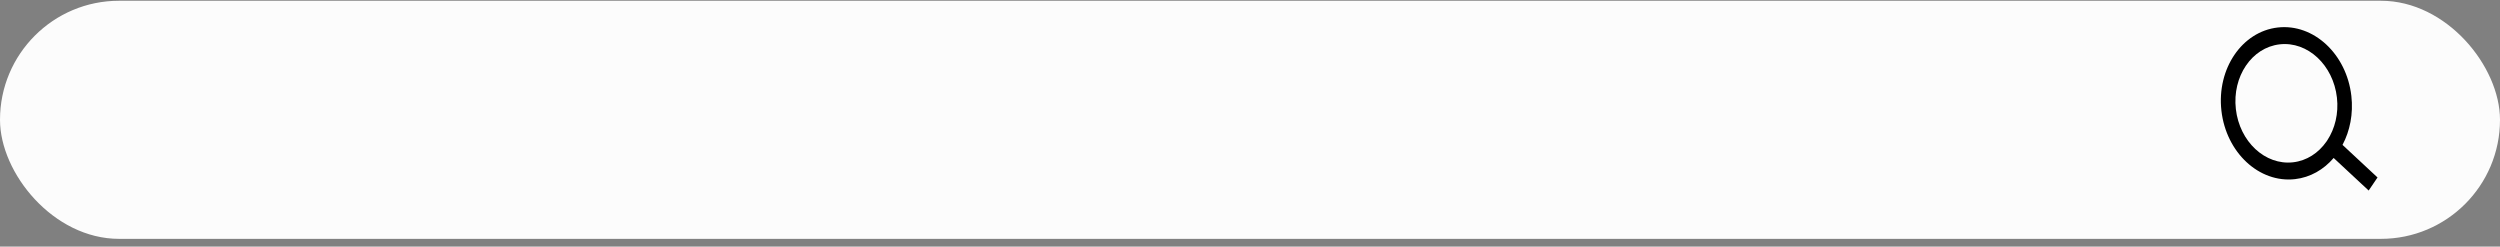 <svg width="294" height="29" viewBox="0 0 294 29" fill="none" xmlns="http://www.w3.org/2000/svg">
<rect x="0" y="0" width="294" height="29" fill="#808080" stroke="none"/>
<rect y="0.089" width="294" height="28" rx="14" fill="#FCFCFC"/>
<path d="M275.48 17.038L279.597 20.87L278.555 22.407L274.438 18.576C273.269 19.945 271.693 20.863 269.89 21.067C265.672 21.545 261.796 17.938 261.238 13.016C260.68 8.094 263.651 3.711 267.869 3.233C272.087 2.755 275.963 6.362 276.521 11.284C276.759 13.388 276.353 15.394 275.48 17.038ZM273.693 16.496C274.59 15.13 275.036 13.354 274.823 11.476C274.388 7.644 271.377 4.842 268.093 5.214C264.81 5.586 262.502 8.992 262.936 12.823C263.37 16.655 266.382 19.458 269.665 19.086C271.275 18.903 272.65 17.992 273.583 16.659L273.693 16.496Z" fill="black"/>
</svg>

